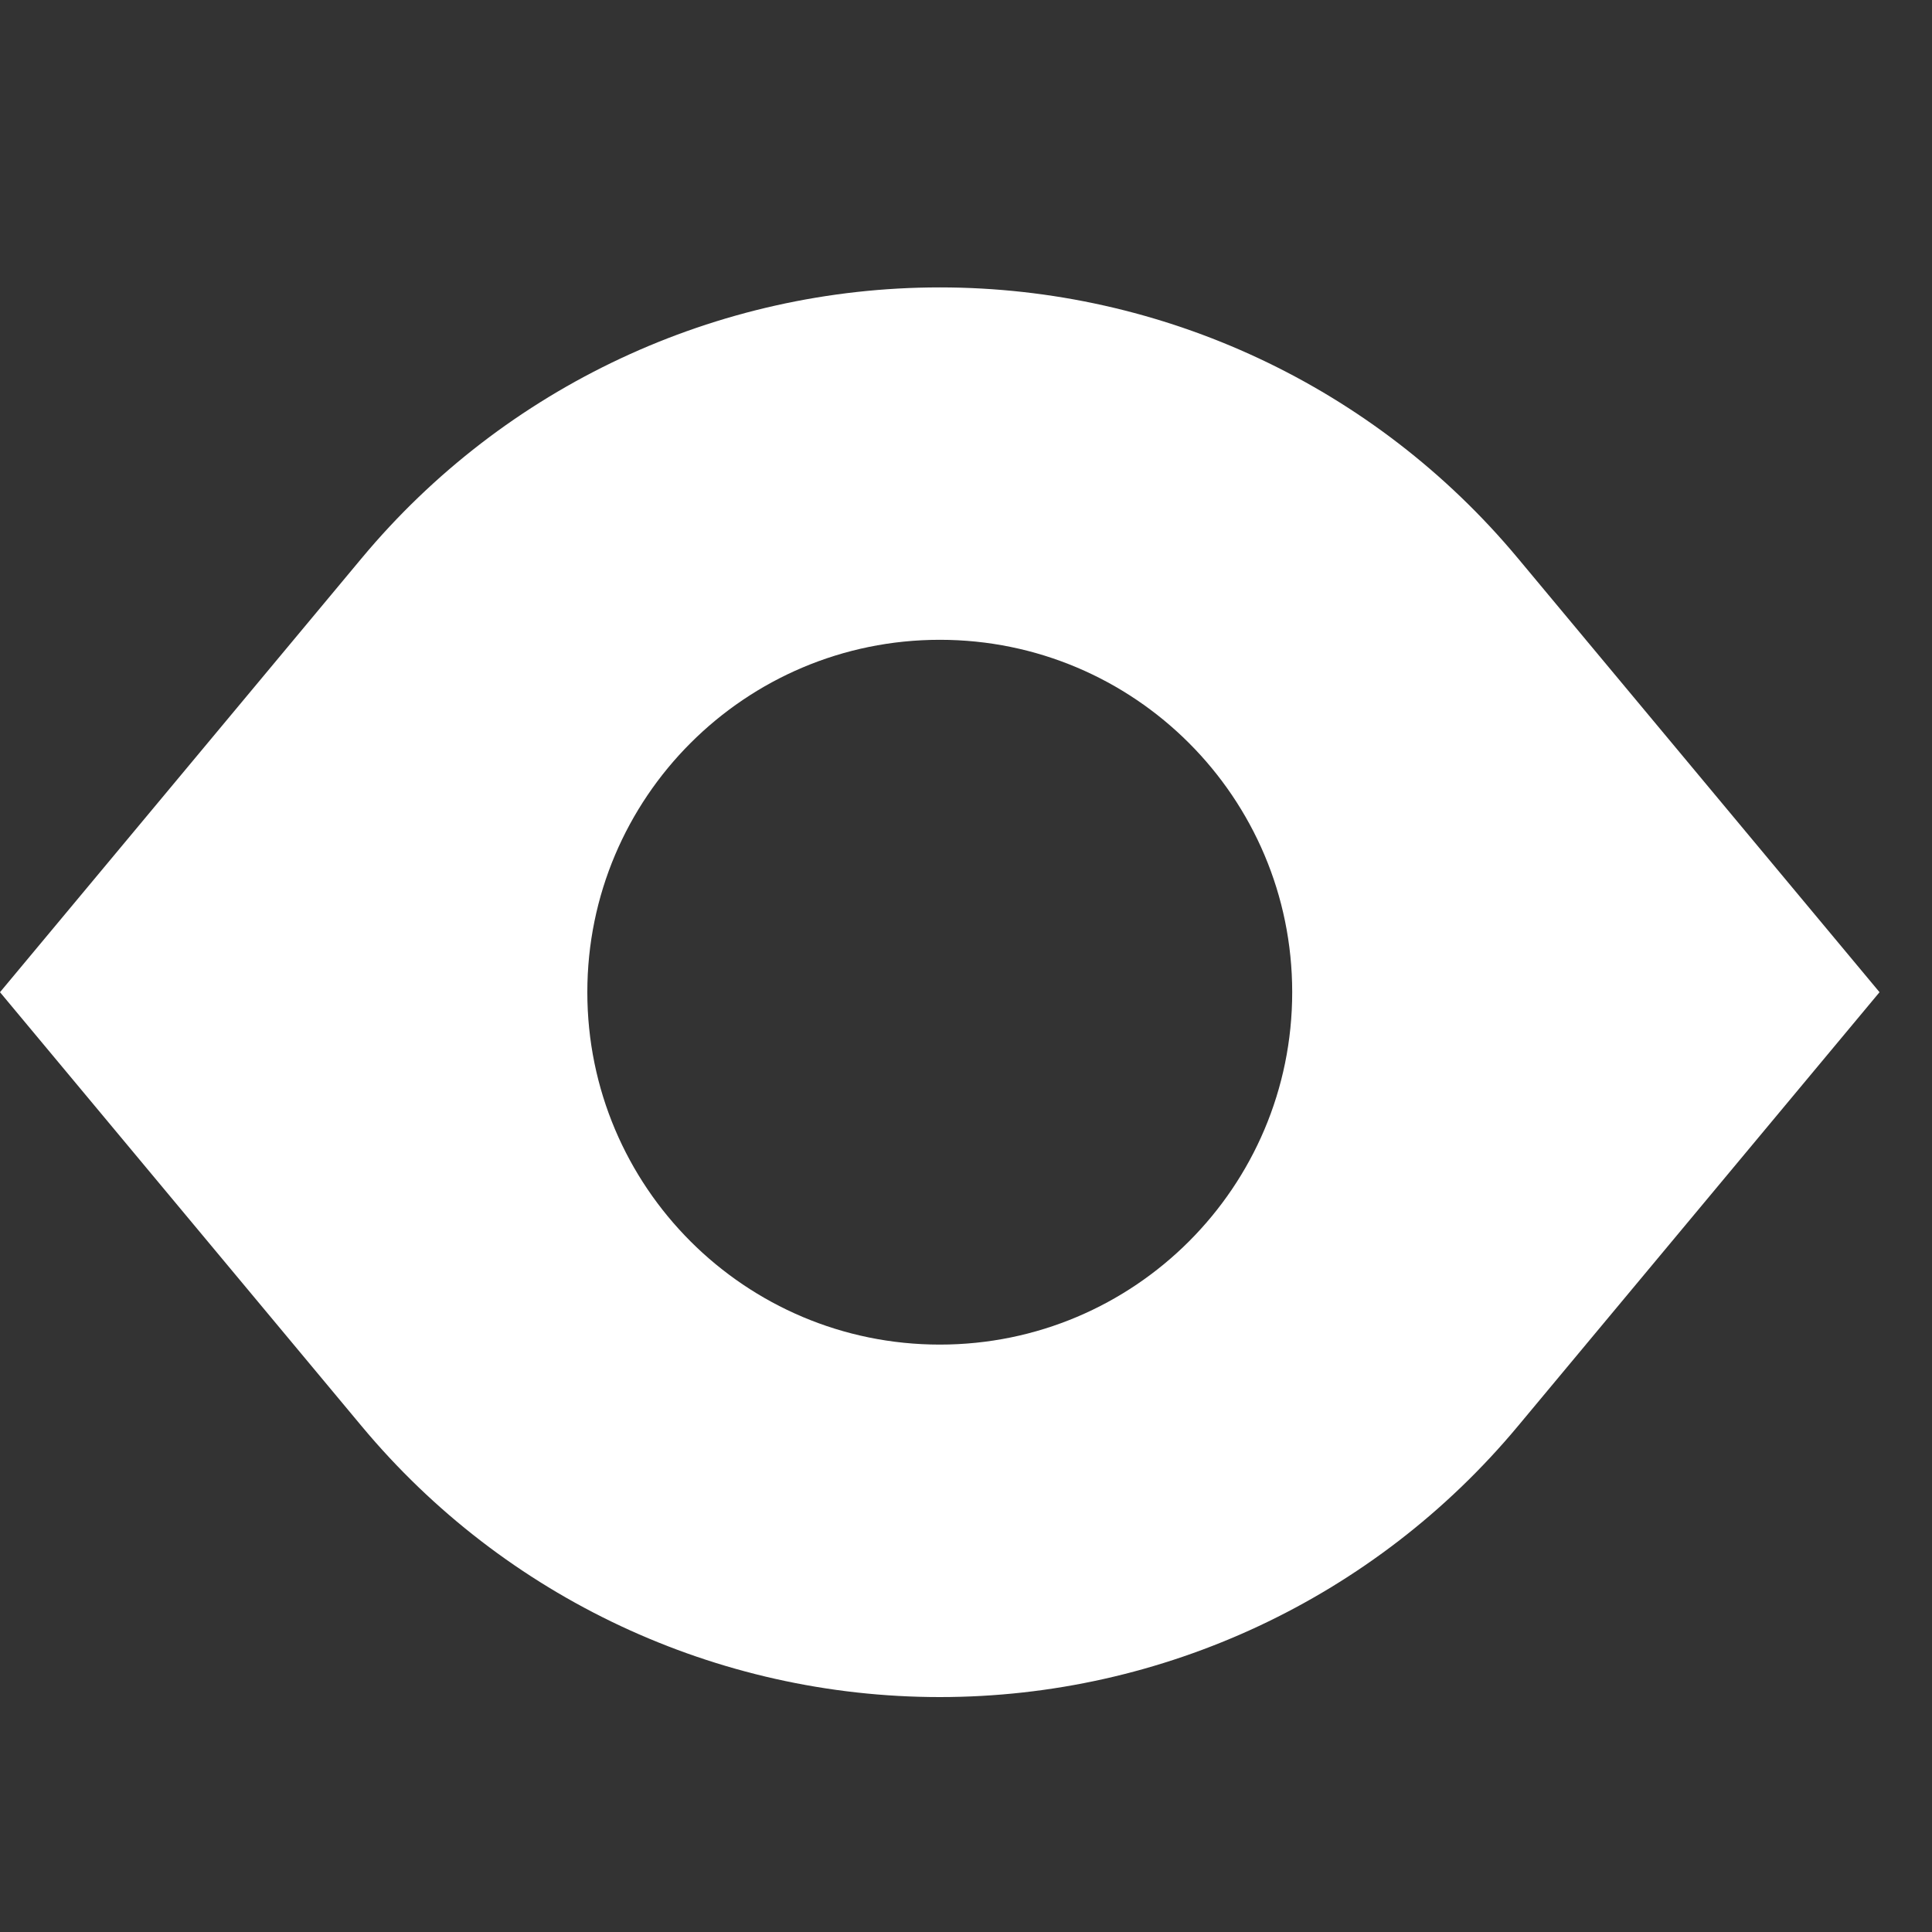 <svg width="25" height="25" viewBox="0 0 25 25" fill="none" xmlns="http://www.w3.org/2000/svg">
<rect x="0" y="0" width="25" height="25" fill="#333333" stroke="none"/>
<path fill-rule="evenodd" clip-rule="evenodd" d="M0 12.839L4.681 7.222C6.531 5.002 9.271 3.719 12.161 3.719C15.05 3.719 17.79 5.002 19.64 7.222L24.321 12.839L19.64 18.456C17.79 20.676 15.05 21.96 12.161 21.96C9.271 21.96 6.531 20.676 4.681 18.456L0 12.839ZM12.161 17.399C14.679 17.399 16.721 15.358 16.721 12.839C16.721 10.321 14.679 8.279 12.161 8.279C9.642 8.279 7.6 10.321 7.6 12.839C7.6 15.358 9.642 17.399 12.161 17.399Z" fill="white"/>
</svg>
